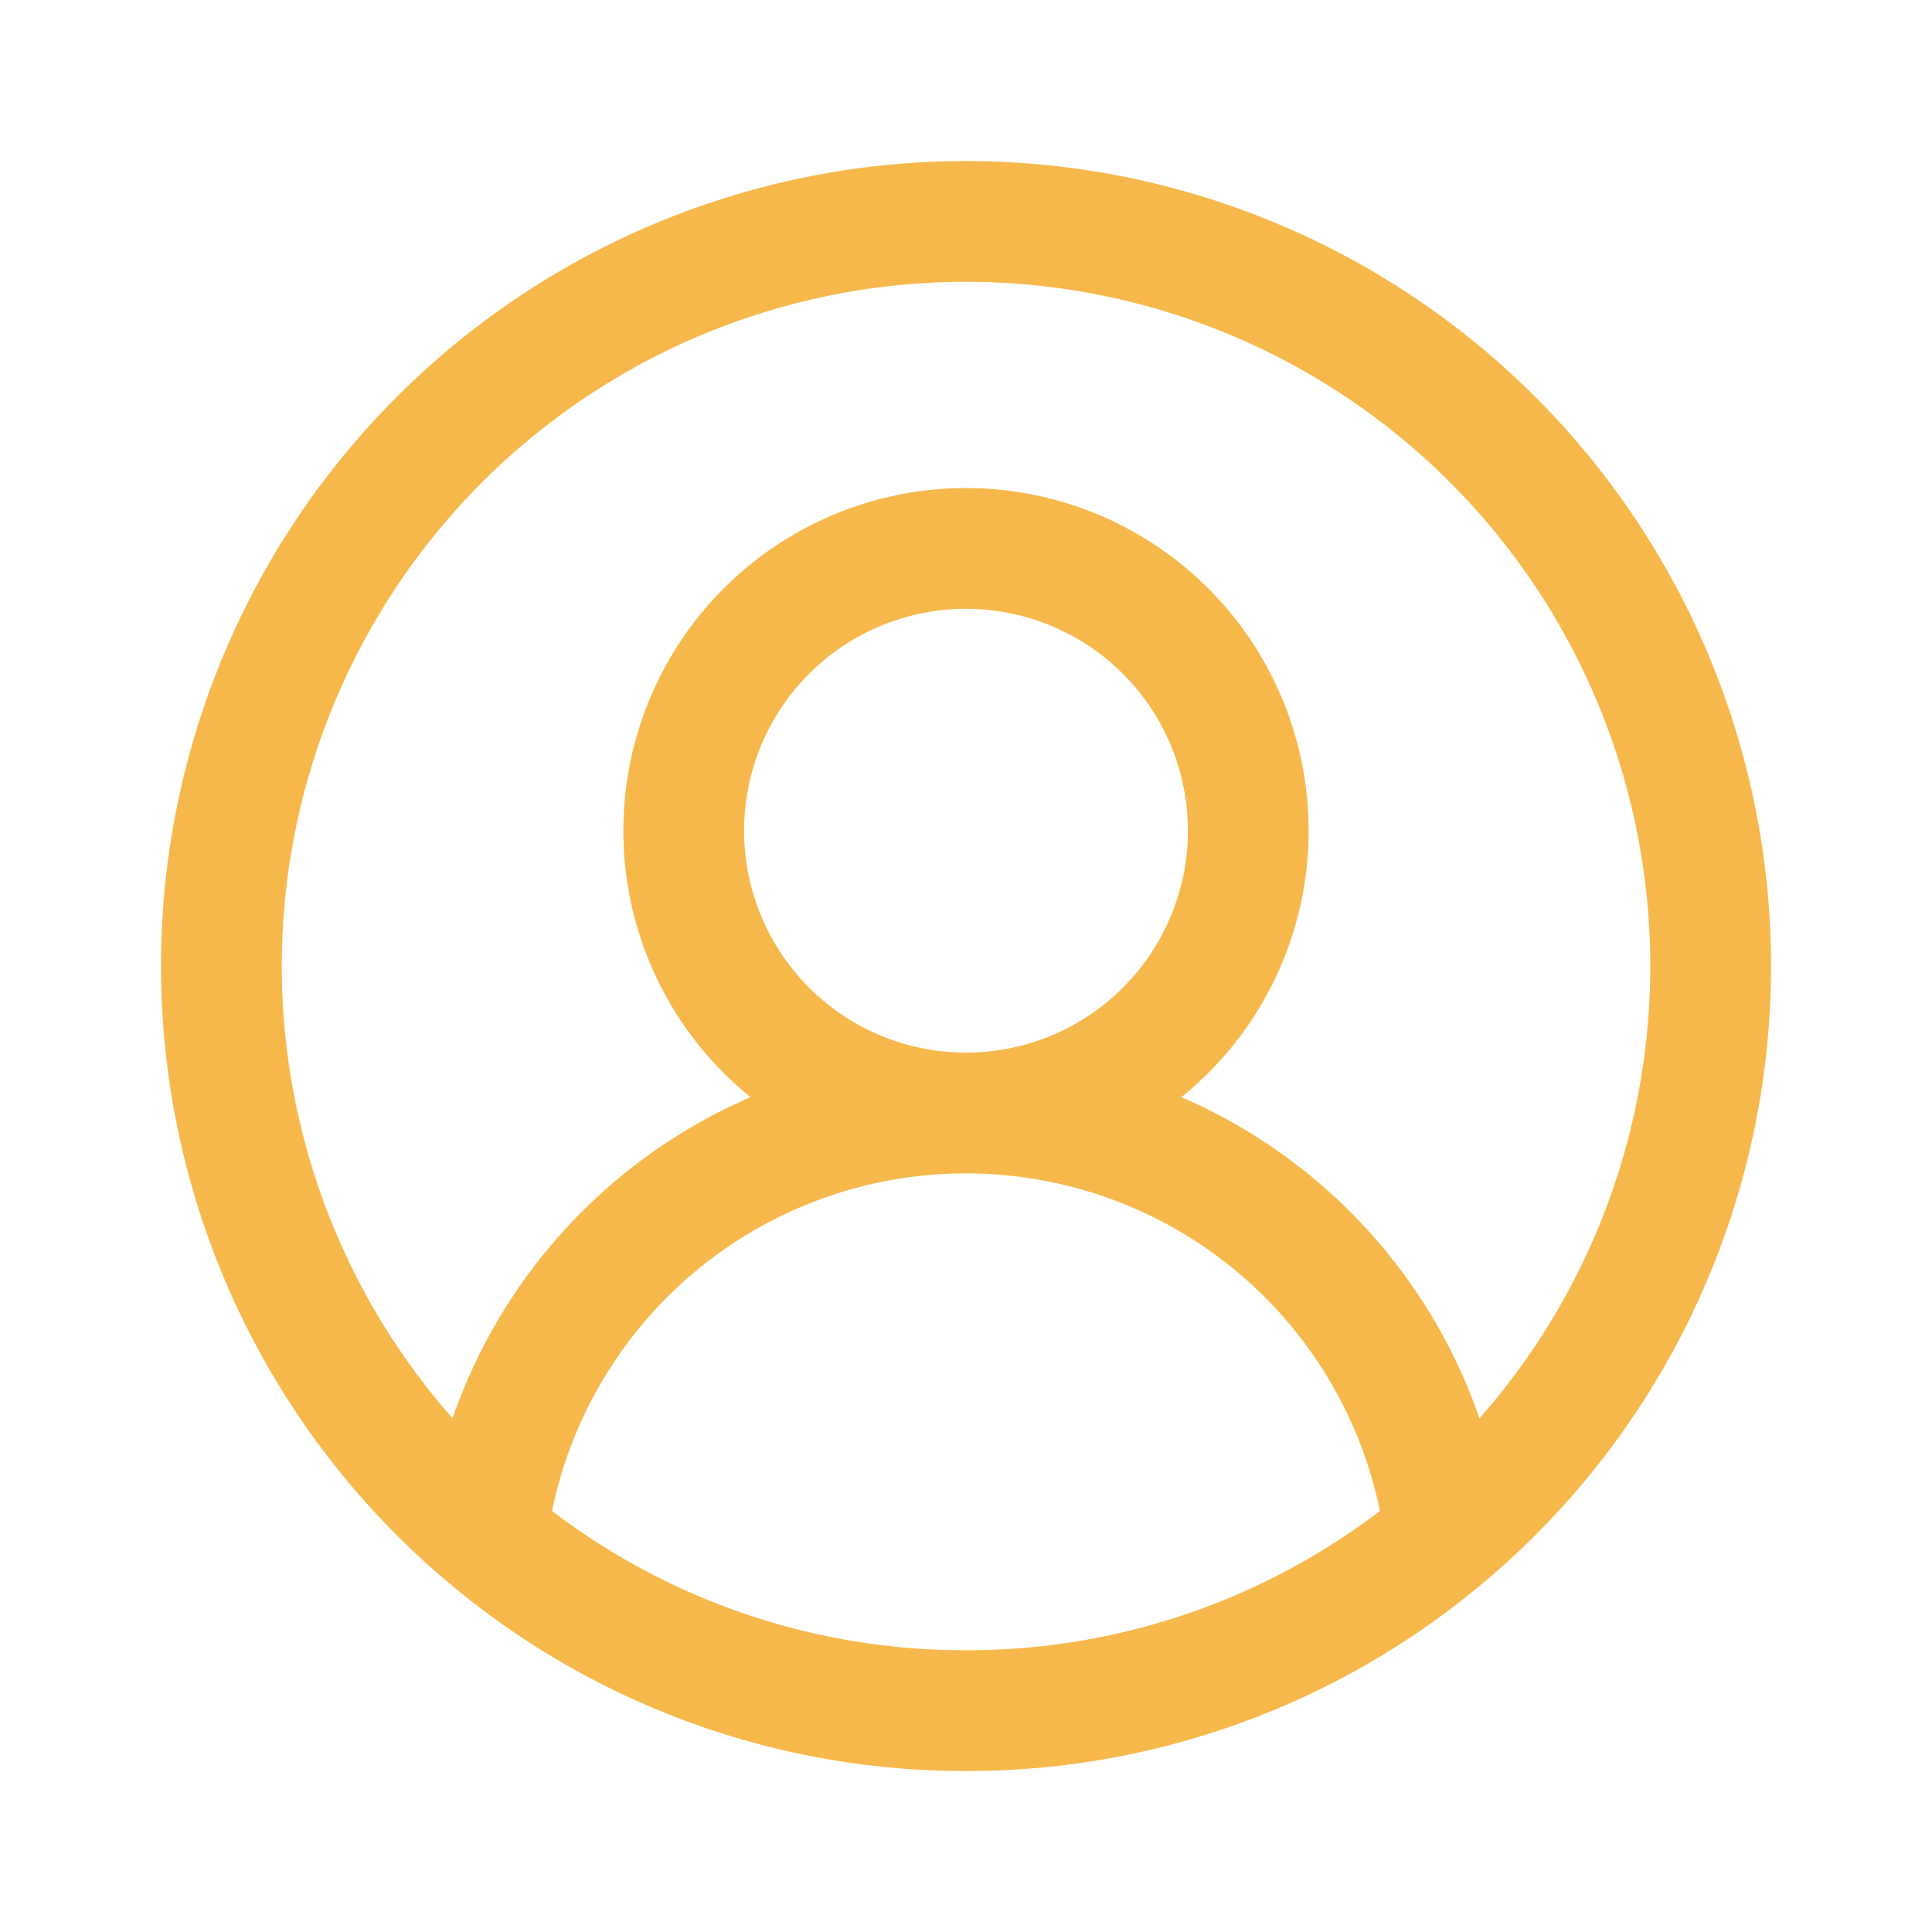 <svg xmlns="http://www.w3.org/2000/svg" width="1em" height="1em" viewBox="0 0 24 24"><path fill="none" stroke="#f7b84b" stroke-linecap="round" stroke-linejoin="round" stroke-width="1.5" d="M12 13.826a3.506 3.506 0 1 0 0-7.013a3.506 3.506 0 0 0 0 7.013m0 0a6 6 0 0 1 5.953 5.254M12 13.826a6 6 0 0 0-5.953 5.254m0 0A9.2 9.2 0 0 0 12 21.25a9.2 9.2 0 0 0 5.953-2.17m-11.906 0a9.25 9.25 0 1 1 11.907 0"/></svg>